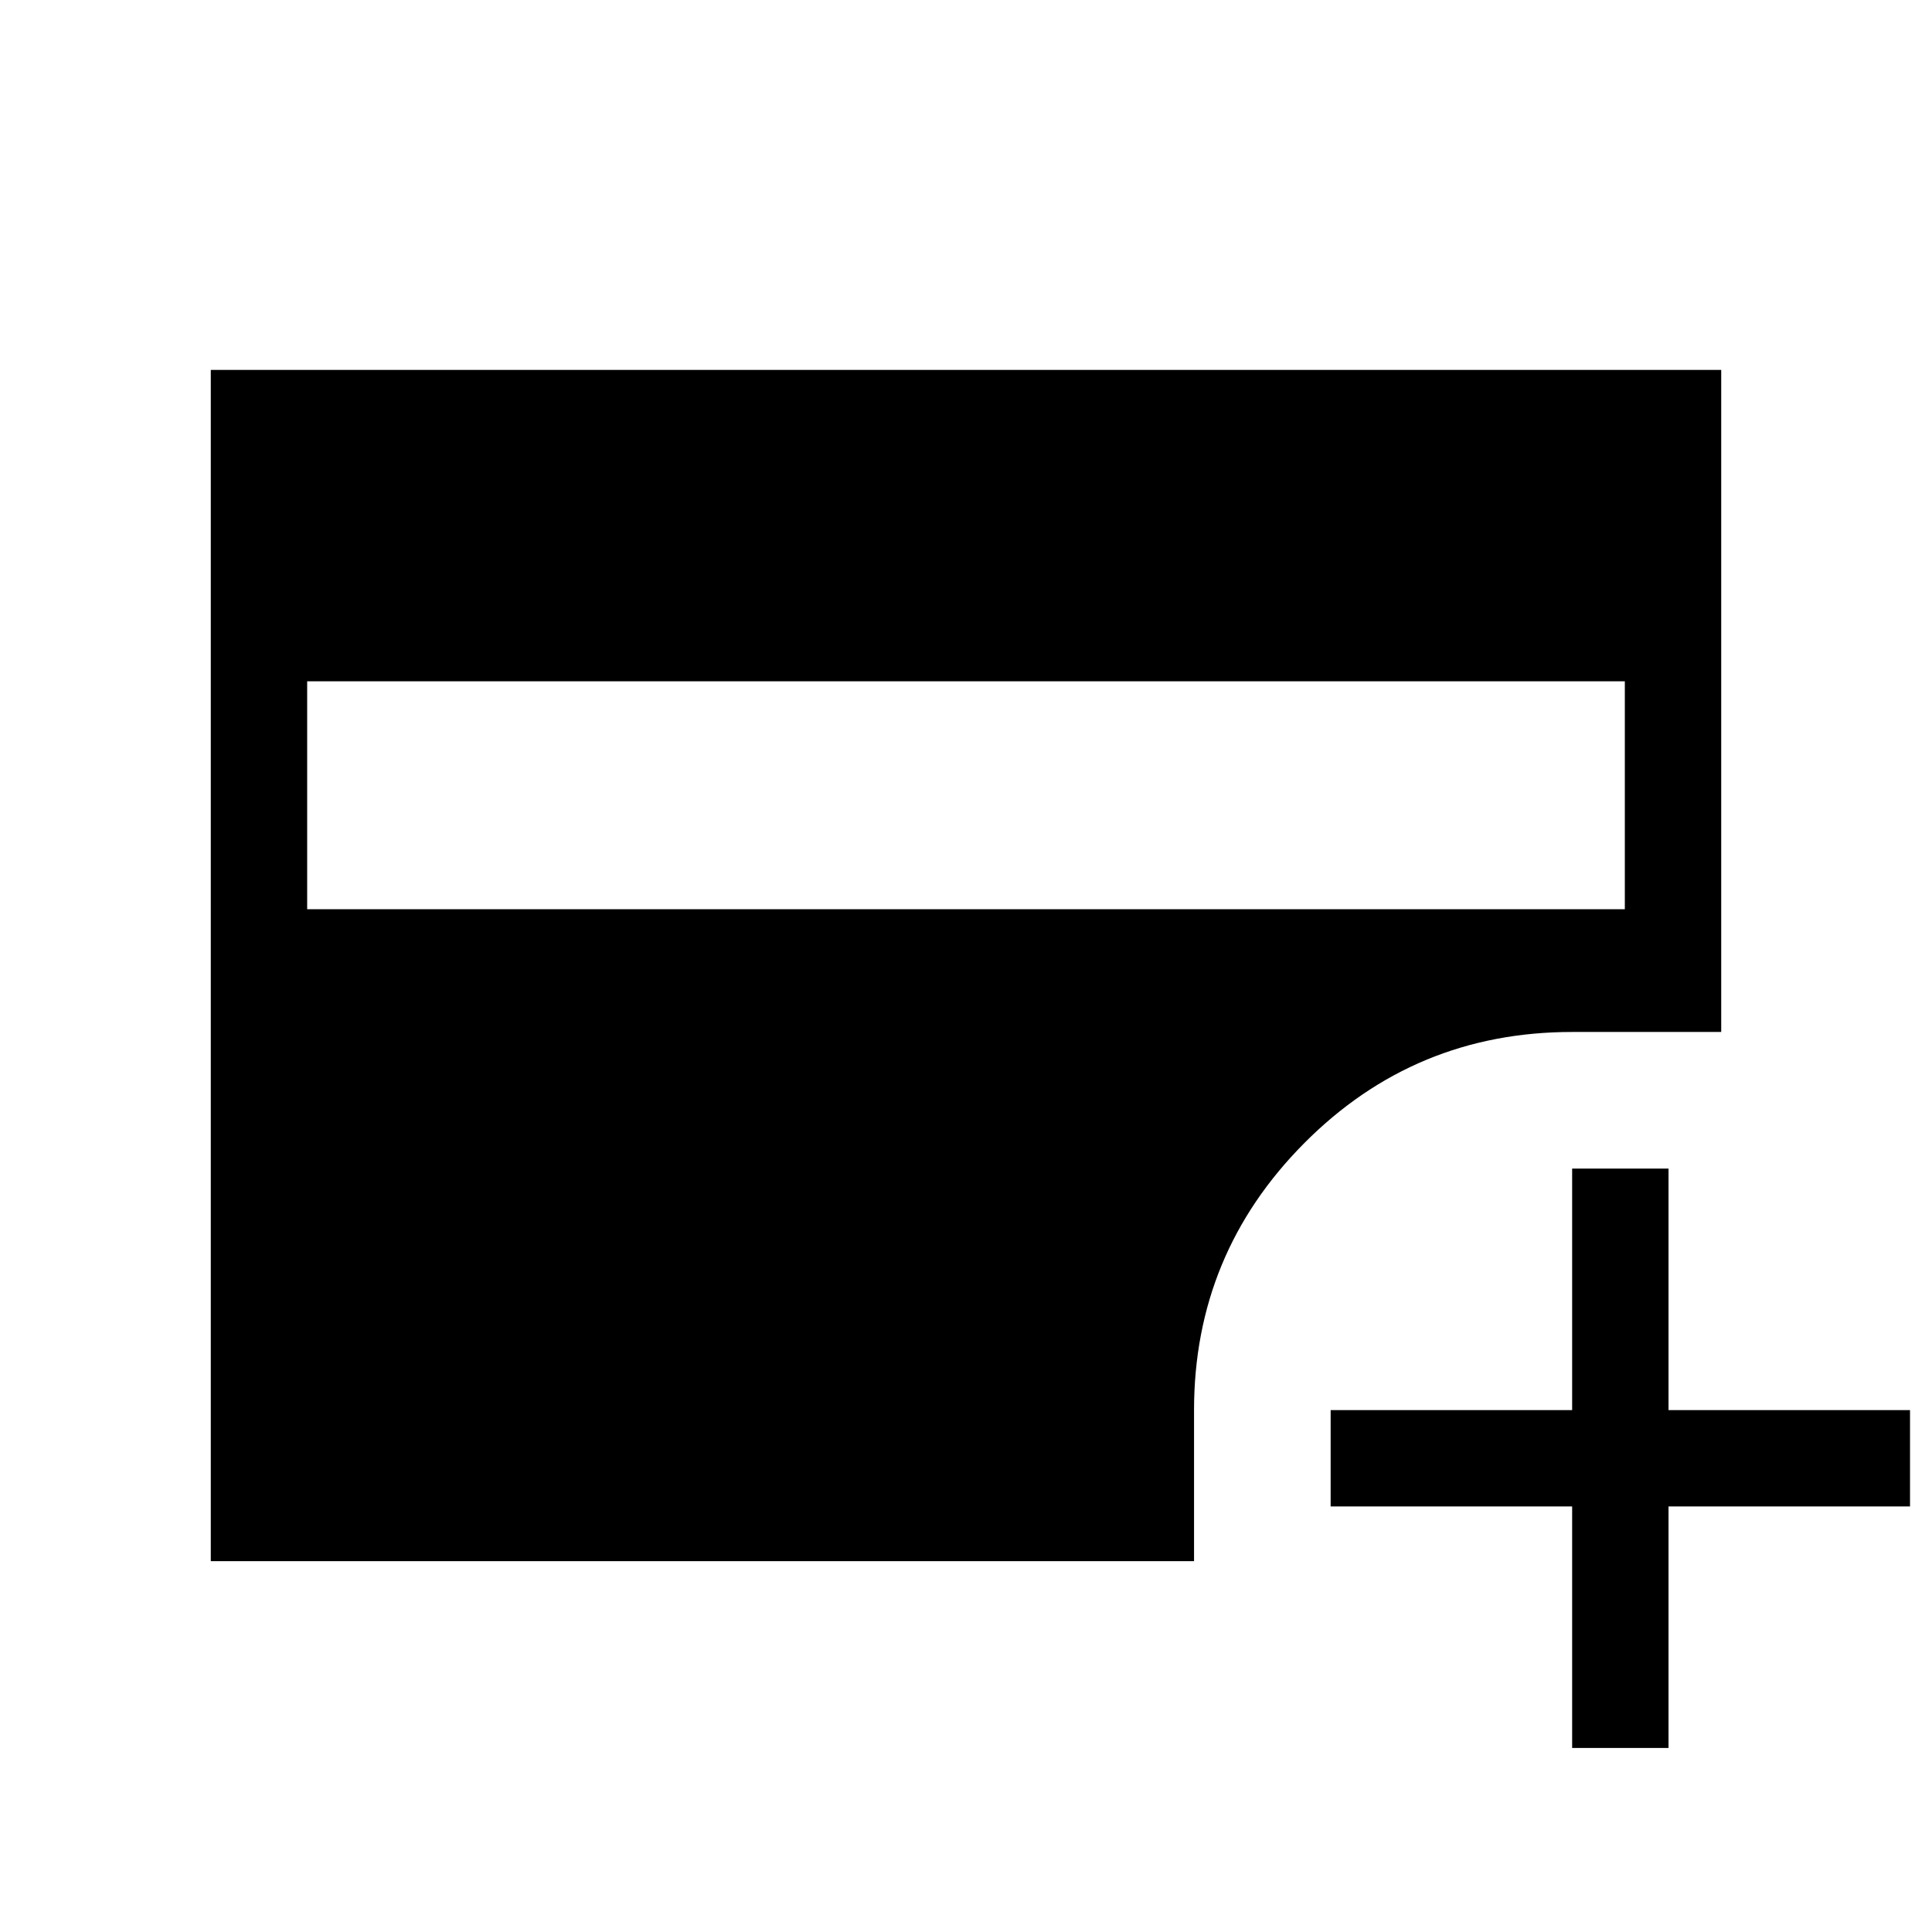 <svg xmlns="http://www.w3.org/2000/svg" height="40" viewBox="0 -960 960 960" width="40"><path d="M152.63-508.21h654.74v-113.26H152.63v113.26ZM781.19-91.45v-120h-120v-47.88h120v-120h47.89v120h120v47.88h-120v120h-47.89Zm-676.45-92.82V-776.2h750.52v328.98h-74.07q-78.15 0-133.01 55.14-54.87 55.13-54.87 132.75v75.06H104.74Z"/></svg>